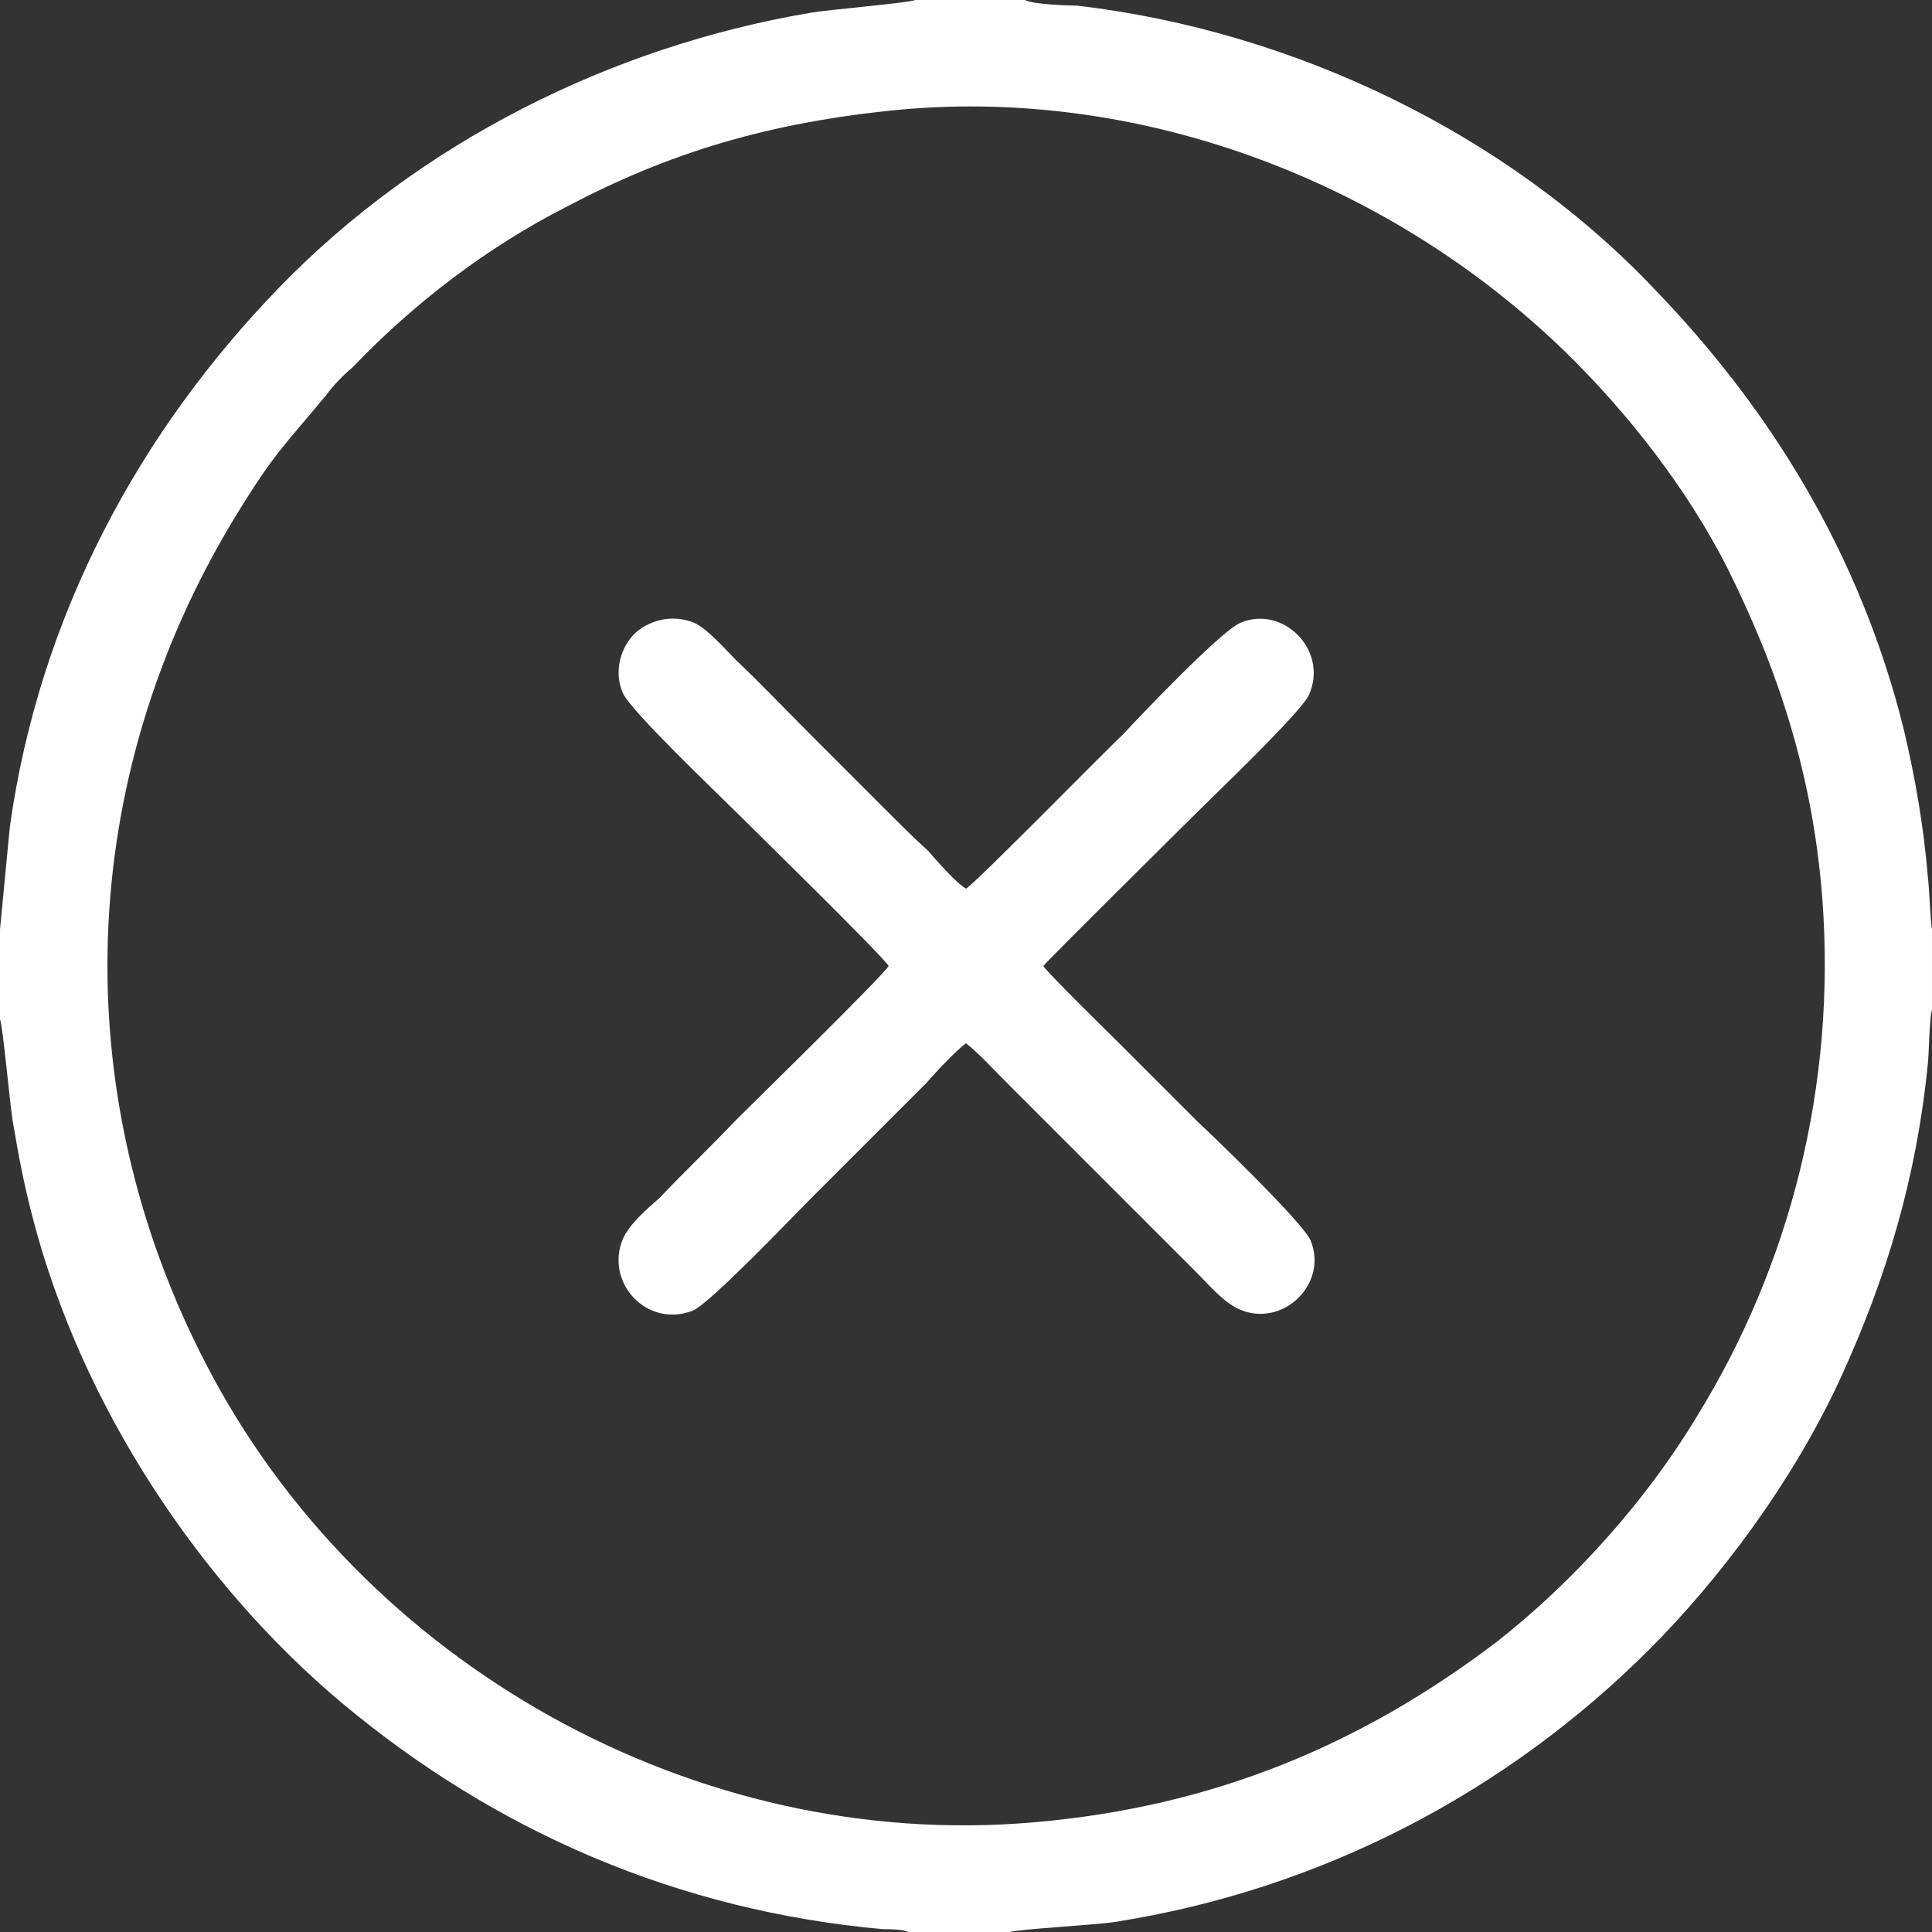 <?xml version="1.0" encoding="UTF-8"?>
<!DOCTYPE svg PUBLIC "-//W3C//DTD SVG 1.0//EN" "http://www.w3.org/TR/2001/REC-SVG-20010904/DTD/svg10.dtd">
<!-- Creator: CorelDRAW X7 -->
<svg xmlns="http://www.w3.org/2000/svg" xml:space="preserve" width="2.133in" height="2.133in" version="1.0" style="shape-rendering:geometricPrecision; text-rendering:geometricPrecision; image-rendering:optimizeQuality; fill-rule:evenodd; clip-rule:evenodd"
viewBox="0 0 1374 1374"
 xmlns:xlink="http://www.w3.org/1999/xlink">
 <rect x="0" y="0" width="1374" height="1374" fill="#333333" stroke="none"/>
 <defs>
  <style type="text/css">
   <![CDATA[
    .fil0 {fill:white}
   ]]>
  </style>
 </defs>
 <g id="Layer_x0020_1">
  <g id="_656364360">
   <path class="fil0" d="M640 78c175,-16 351,53 474,173 44,43 86,97 114,152 35,70 61,145 68,236 10,133 -23,261 -89,368 -36,60 -88,118 -143,161 -95,72 -200,117 -329,128 -241,21 -478,-113 -588,-325 -101,-194 -93,-417 20,-603 28,-46 36,-52 65,-87 5,-7 13,-15 19,-20 43,-45 95,-85 152,-114 72,-38 143,-60 237,-69zm-640 583l0 64c2,4 7,60 9,72 4,24 8,45 14,68 35,136 120,262 220,346 110,92 240,148 385,161 5,0 14,0 18,2l72 0c7,-2 60,-5 74,-7 148,-23 280,-93 381,-194 48,-48 101,-117 136,-193 33,-72 54,-143 62,-223 1,-9 1,-32 3,-39l0 -57c-1,-4 -2,-31 -3,-38 -3,-36 -9,-70 -17,-104 -31,-125 -95,-228 -177,-313 -105,-111 -257,-184 -411,-202 -7,0 -32,-1 -37,-4l-78 0c-4,2 -63,7 -74,9 -143,24 -279,93 -378,195 -100,103 -171,234 -192,384l-7 73z"/>
   <path class="fil0" d="M632 687c-5,8 -99,100 -109,110 -18,19 -36,36 -54,55 -8,7 -21,18 -26,29 -13,31 17,64 50,51 13,-6 72,-68 84,-80l82 -82c6,-7 22,-24 28,-28 8,6 20,19 28,27l137 137c7,7 18,20 29,25 31,14 64,-18 51,-49 -6,-13 -68,-73 -80,-84 -19,-19 -37,-37 -55,-55 -9,-9 -51,-50 -55,-56 4,-5 102,-102 109,-109 12,-12 75,-72 80,-84 14,-32 -19,-64 -49,-51 -14,6 -72,67 -84,80 -8,7 -105,106 -111,109 -7,-4 -21,-20 -27,-27 -10,-9 -18,-17 -28,-27 -18,-18 -36,-36 -55,-55 -18,-18 -35,-36 -54,-54 -7,-7 -19,-21 -29,-26 -17,-7 -34,-1 -43,8 -9,9 -15,26 -8,42 6,13 67,71 80,84 8,8 105,103 109,110z"/>
  </g>
 </g>
</svg>
